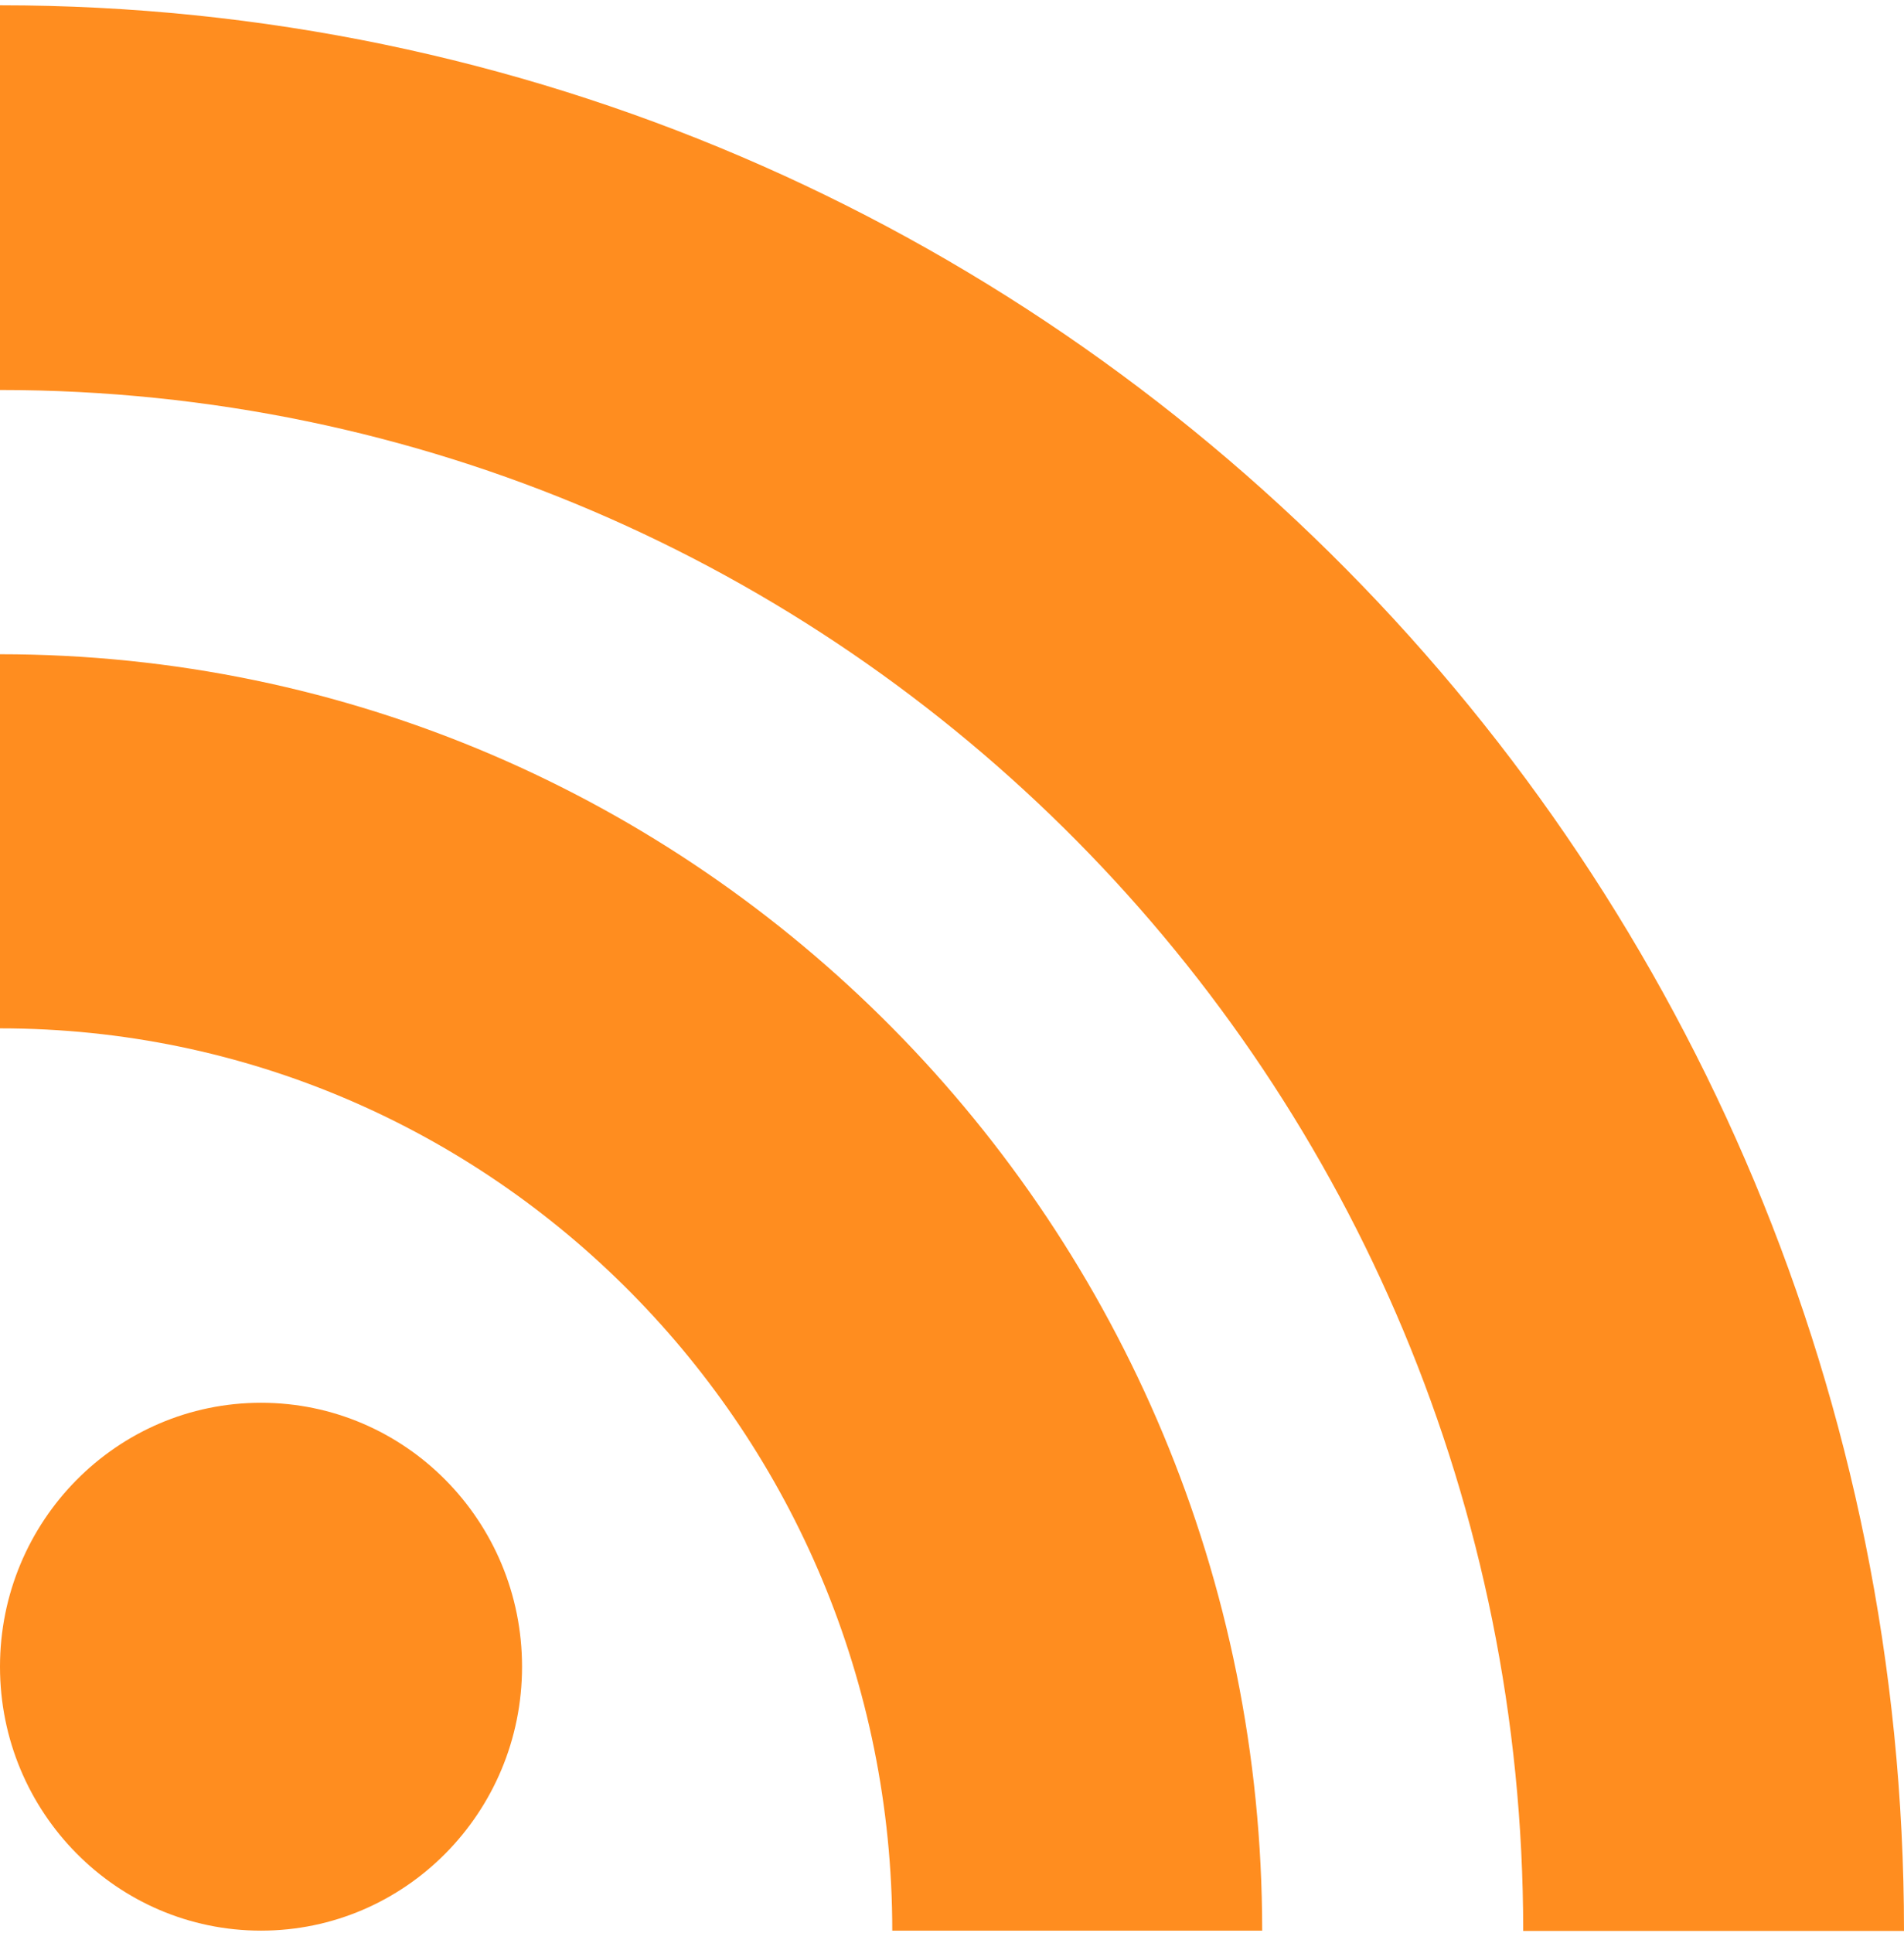 <?xml version="1.0" encoding="utf-8"?>
<!-- Generator: Adobe Illustrator 18.0.0, SVG Export Plug-In . SVG Version: 6.00 Build 0)  -->
<!DOCTYPE svg PUBLIC "-//W3C//DTD SVG 1.1//EN" "http://www.w3.org/Graphics/SVG/1.1/DTD/svg11.dtd">
<svg version="1.1" id="Layer_1" xmlns="http://www.w3.org/2000/svg" xmlns:xlink="http://www.w3.org/1999/xlink" x="0px" y="0px"
	 viewBox="0 85 612 621" enable-background="new 0 85 612 621" xml:space="preserve">
<ellipse fill="#FF8D1F" cx="83.9" cy="620.5" rx="83.9" ry="84.8"/>
<path fill="#FF8D1F" d="M405.7,705.3H286.8c0-160.1-128.4-289.9-286.8-289.9l0,0V295.2C224.1,295.2,405.7,478.8,405.7,705.3z"/>
<path fill="#FF8D1F" d="M489.6,705.3c0-273.4-219.2-495-489.6-495V86.7c338,0,612,277,612,618.7H489.6z"/>
</svg>
